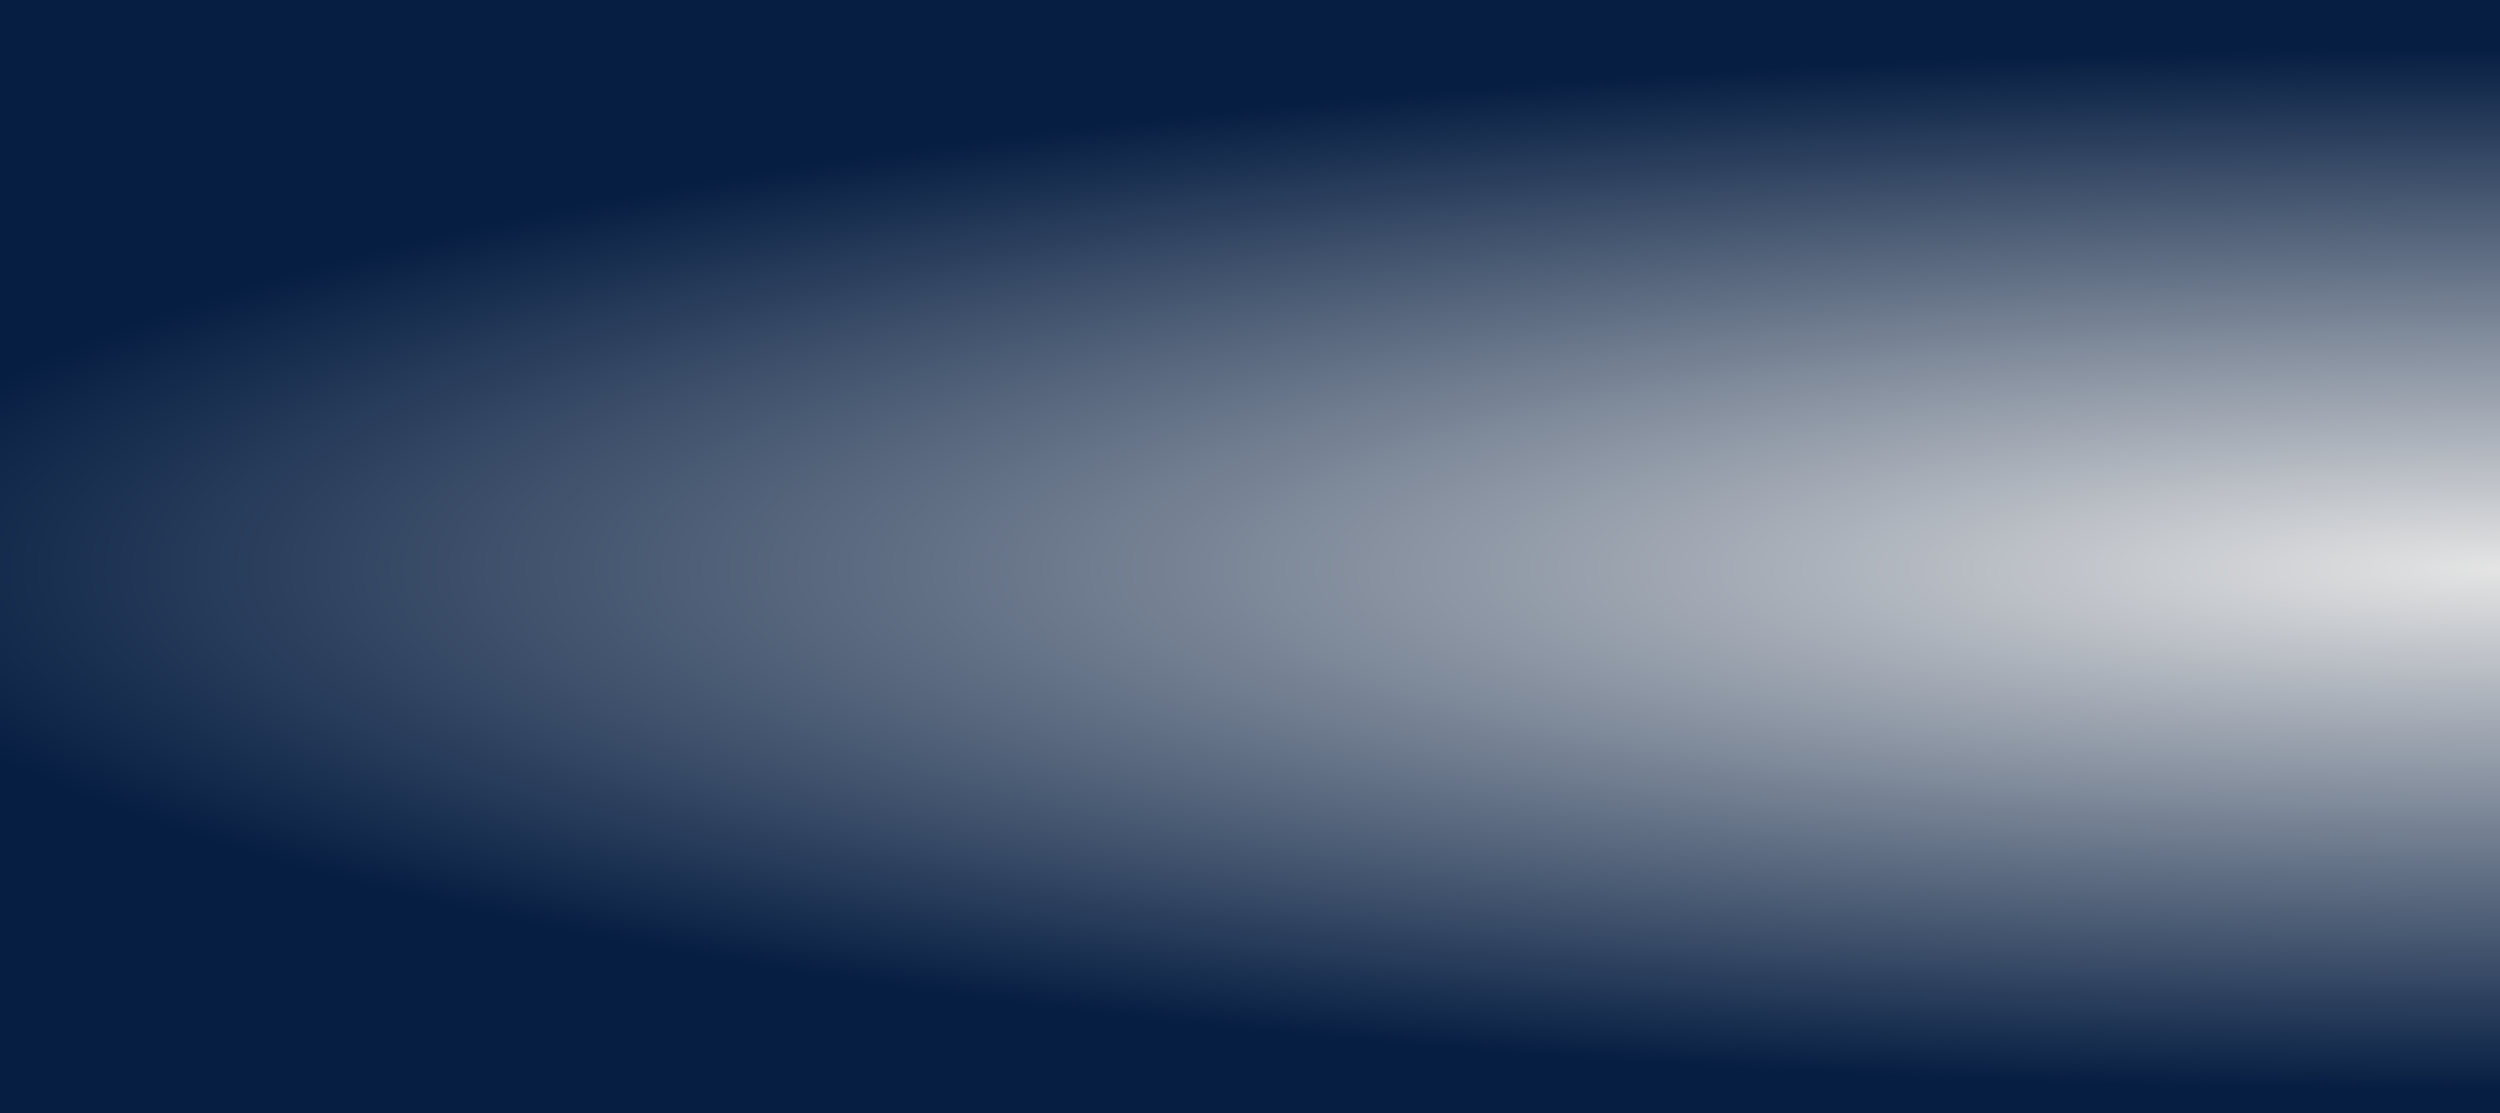 ﻿<?xml version="1.0" encoding="utf-8"?>
<svg version="1.1" xmlns:xlink="http://www.w3.org/1999/xlink" width="1920px" height="855px" xmlns="http://www.w3.org/2000/svg">
  <defs>
    <radialGradient cx="1920" cy="437.196" r="2063.052" gradientTransform="matrix(1 0 0 0.194 0 352.192 )" gradientUnits="userSpaceOnUse" id="RadialGradient4">
      <stop id="Stop5" stop-color="#e4e4e4" offset="0" />
      <stop id="Stop6" stop-color="#061e42" offset="1" />
    </radialGradient>
  </defs>
  <g>
    <path d="M 0 0  L 1920 0  L 1920 855  L 0 855  L 0 0  Z " fill-rule="nonzero" fill="url(#RadialGradient4)" stroke="none" />
  </g>
</svg>